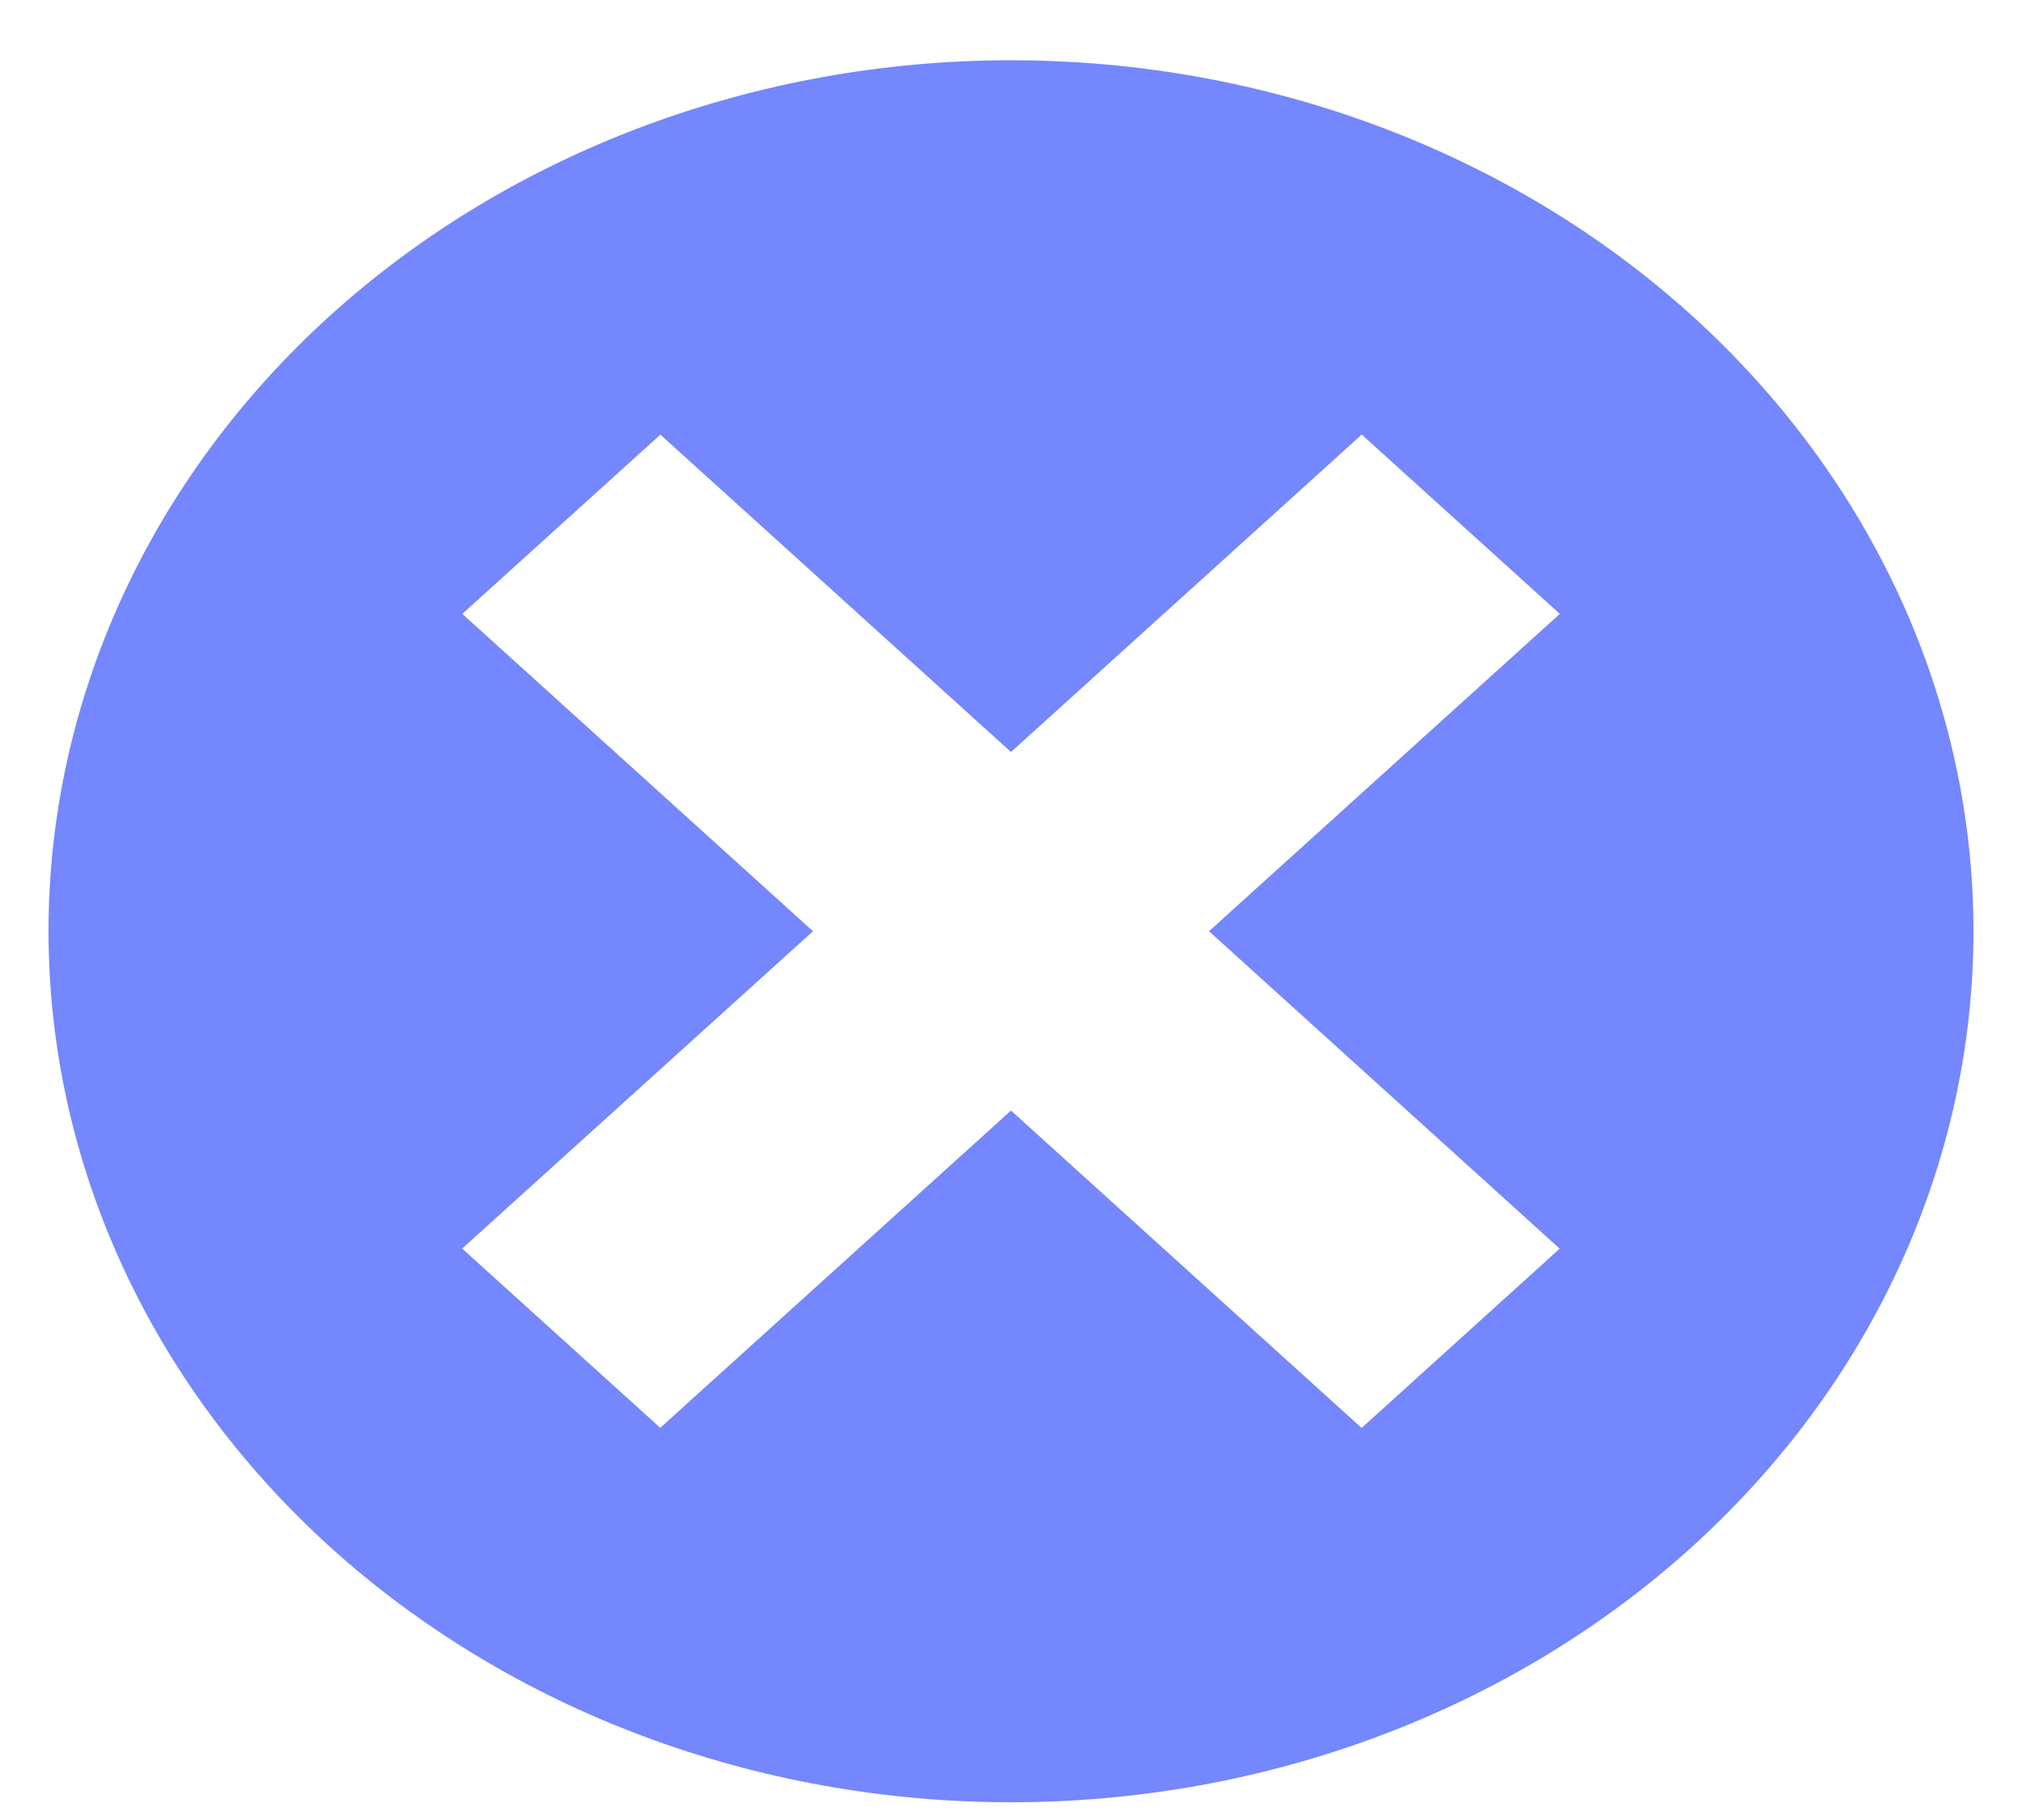 <svg width="30" height="27" viewBox="0 0 30 27" fill="none" xmlns="http://www.w3.org/2000/svg">
<path d="M15 0.894C11.213 0.894 7.581 2.255 4.902 4.678C2.224 7.102 0.72 10.388 0.72 13.815C0.72 17.242 2.224 20.529 4.902 22.953C7.581 25.376 11.213 26.737 15 26.737C18.787 26.737 22.419 25.376 25.098 22.953C27.776 20.529 29.28 17.242 29.28 13.815C29.28 10.388 27.776 7.102 25.098 4.678C22.419 2.255 18.787 0.894 15 0.894ZM23.141 18.524L20.202 21.184L15 16.475L9.796 21.182L6.857 18.523L12.062 13.815L6.859 9.107L9.798 6.448L15 11.156L20.204 6.447L23.143 9.107L17.938 13.815L23.141 18.524Z" fill="#7487FC"/>
</svg>

